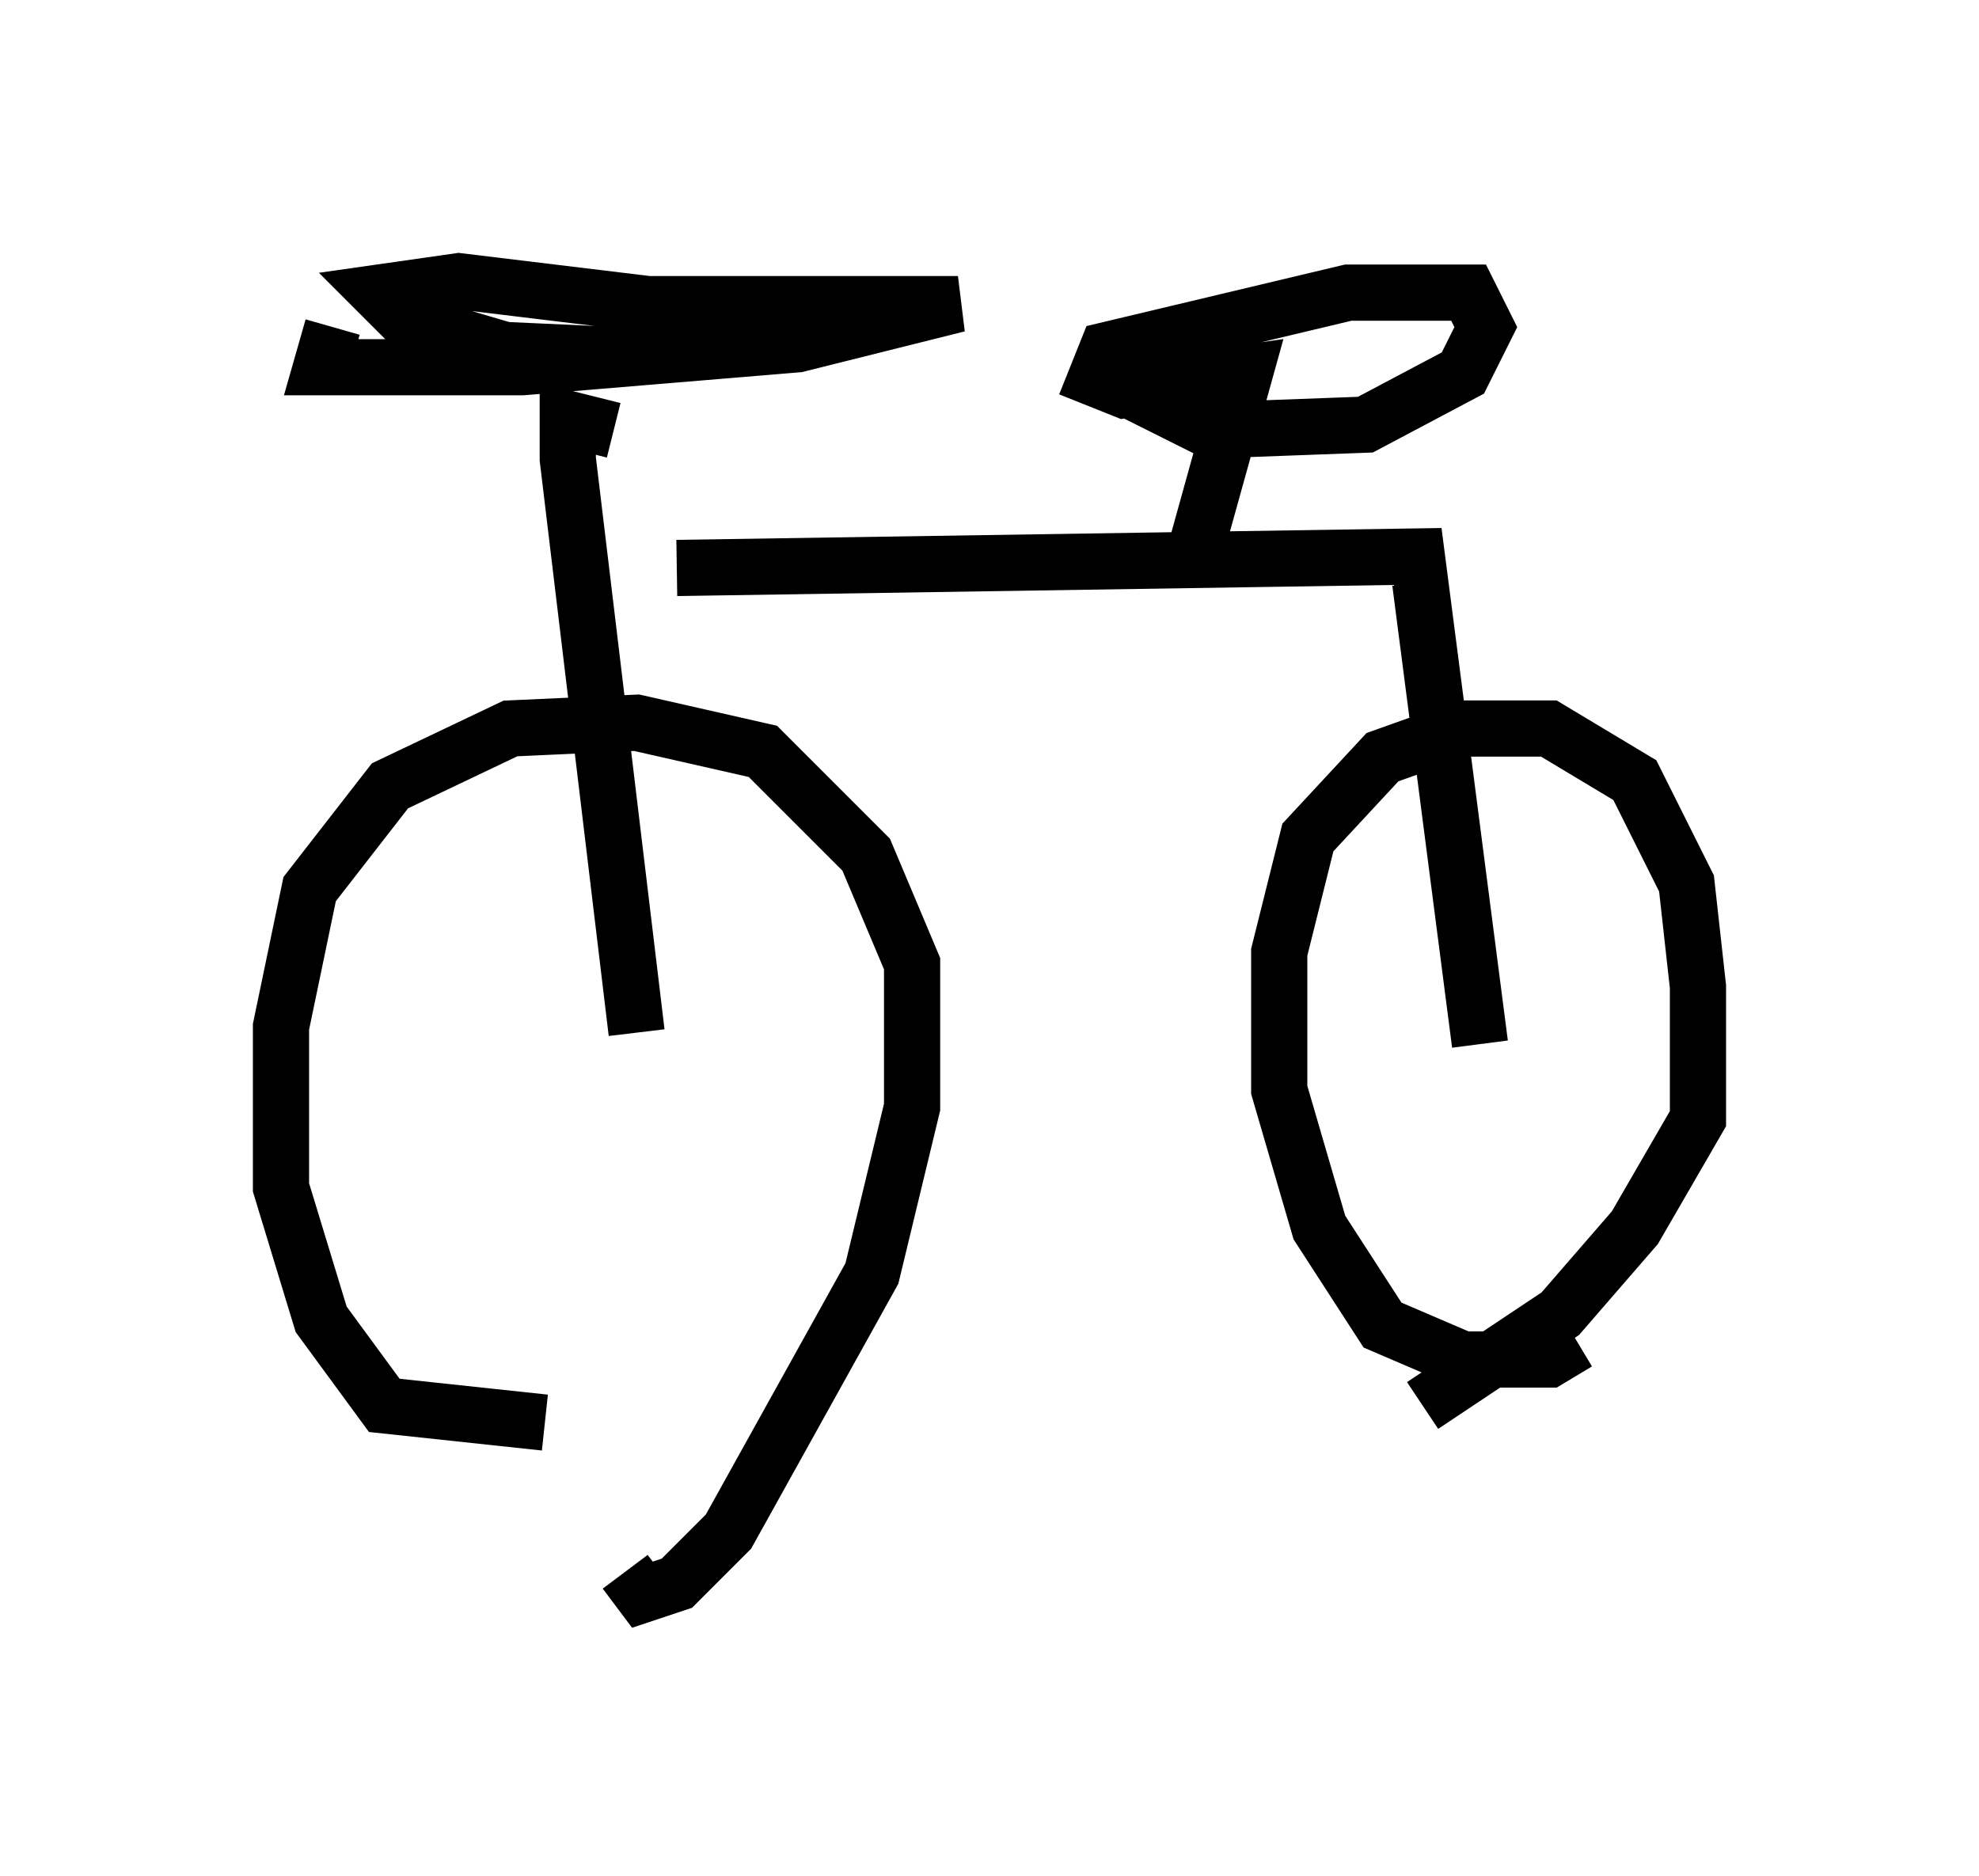 <?xml version="1.0" encoding="utf-8" ?>
<svg baseProfile="full" height="33.377" version="1.1" width="35.215" xmlns="http://www.w3.org/2000/svg" xmlns:ev="http://www.w3.org/2001/xml-events" xmlns:xlink="http://www.w3.org/1999/xlink"><defs /><rect fill="white" height="33.377" width="35.215" x="0" y="0" /><path d="M12.248, 24.702 m-2.552, 0.613 l-2.858, -0.306 -1.123, -1.531 l-0.715, -2.348 0.0, -2.858 l0.51, -2.45 1.429, -1.838 l2.144, -1.021 2.246, -0.102 l2.246, 0.51 1.838, 1.838 l0.817, 1.94 0.0, 2.552 l-0.715, 2.96 -2.552, 4.594 l-0.919, 0.919 -0.613, 0.204 l-0.306, -0.408 m16.946, -4.083 l-0.51, 0.306 -1.531, 0.0 l-1.429, -0.613 -1.123, -1.735 l-0.715, -2.45 0.0, -2.45 l0.51, -2.042 1.327, -1.429 l1.429, -0.51 1.531, 0.0 l1.531, 0.919 0.919, 1.838 l0.204, 1.838 0.0, 2.348 l-1.123, 1.94 -1.327, 1.531 l-2.45, 1.633 m-13.986, -6.635 l-1.225, -10.208 0.0, -0.715 l0.817, 0.204 m1.123, 2.45 l13.169, -0.204 1.123, 8.677 m-15.109, -12.25 l-2.246, -0.102 -1.735, -0.51 l-0.51, -0.51 1.429, -0.204 l3.369, 0.408 5.513, 0.0 l-2.858, 0.715 -4.9, 0.408 l-3.573, 0.0 0.204, -0.715 m15.211, 4.492 l1.021, -3.675 -2.144, 0.306 l-0.51, -0.204 0.204, -0.51 l4.288, -1.021 2.144, 0.0 l0.306, 0.613 -0.408, 0.817 l-1.735, 0.919 -2.756, 0.102 l-1.225, -0.613 0.204, -0.204 " fill="none" stroke="black" stroke-width="1" /></svg>